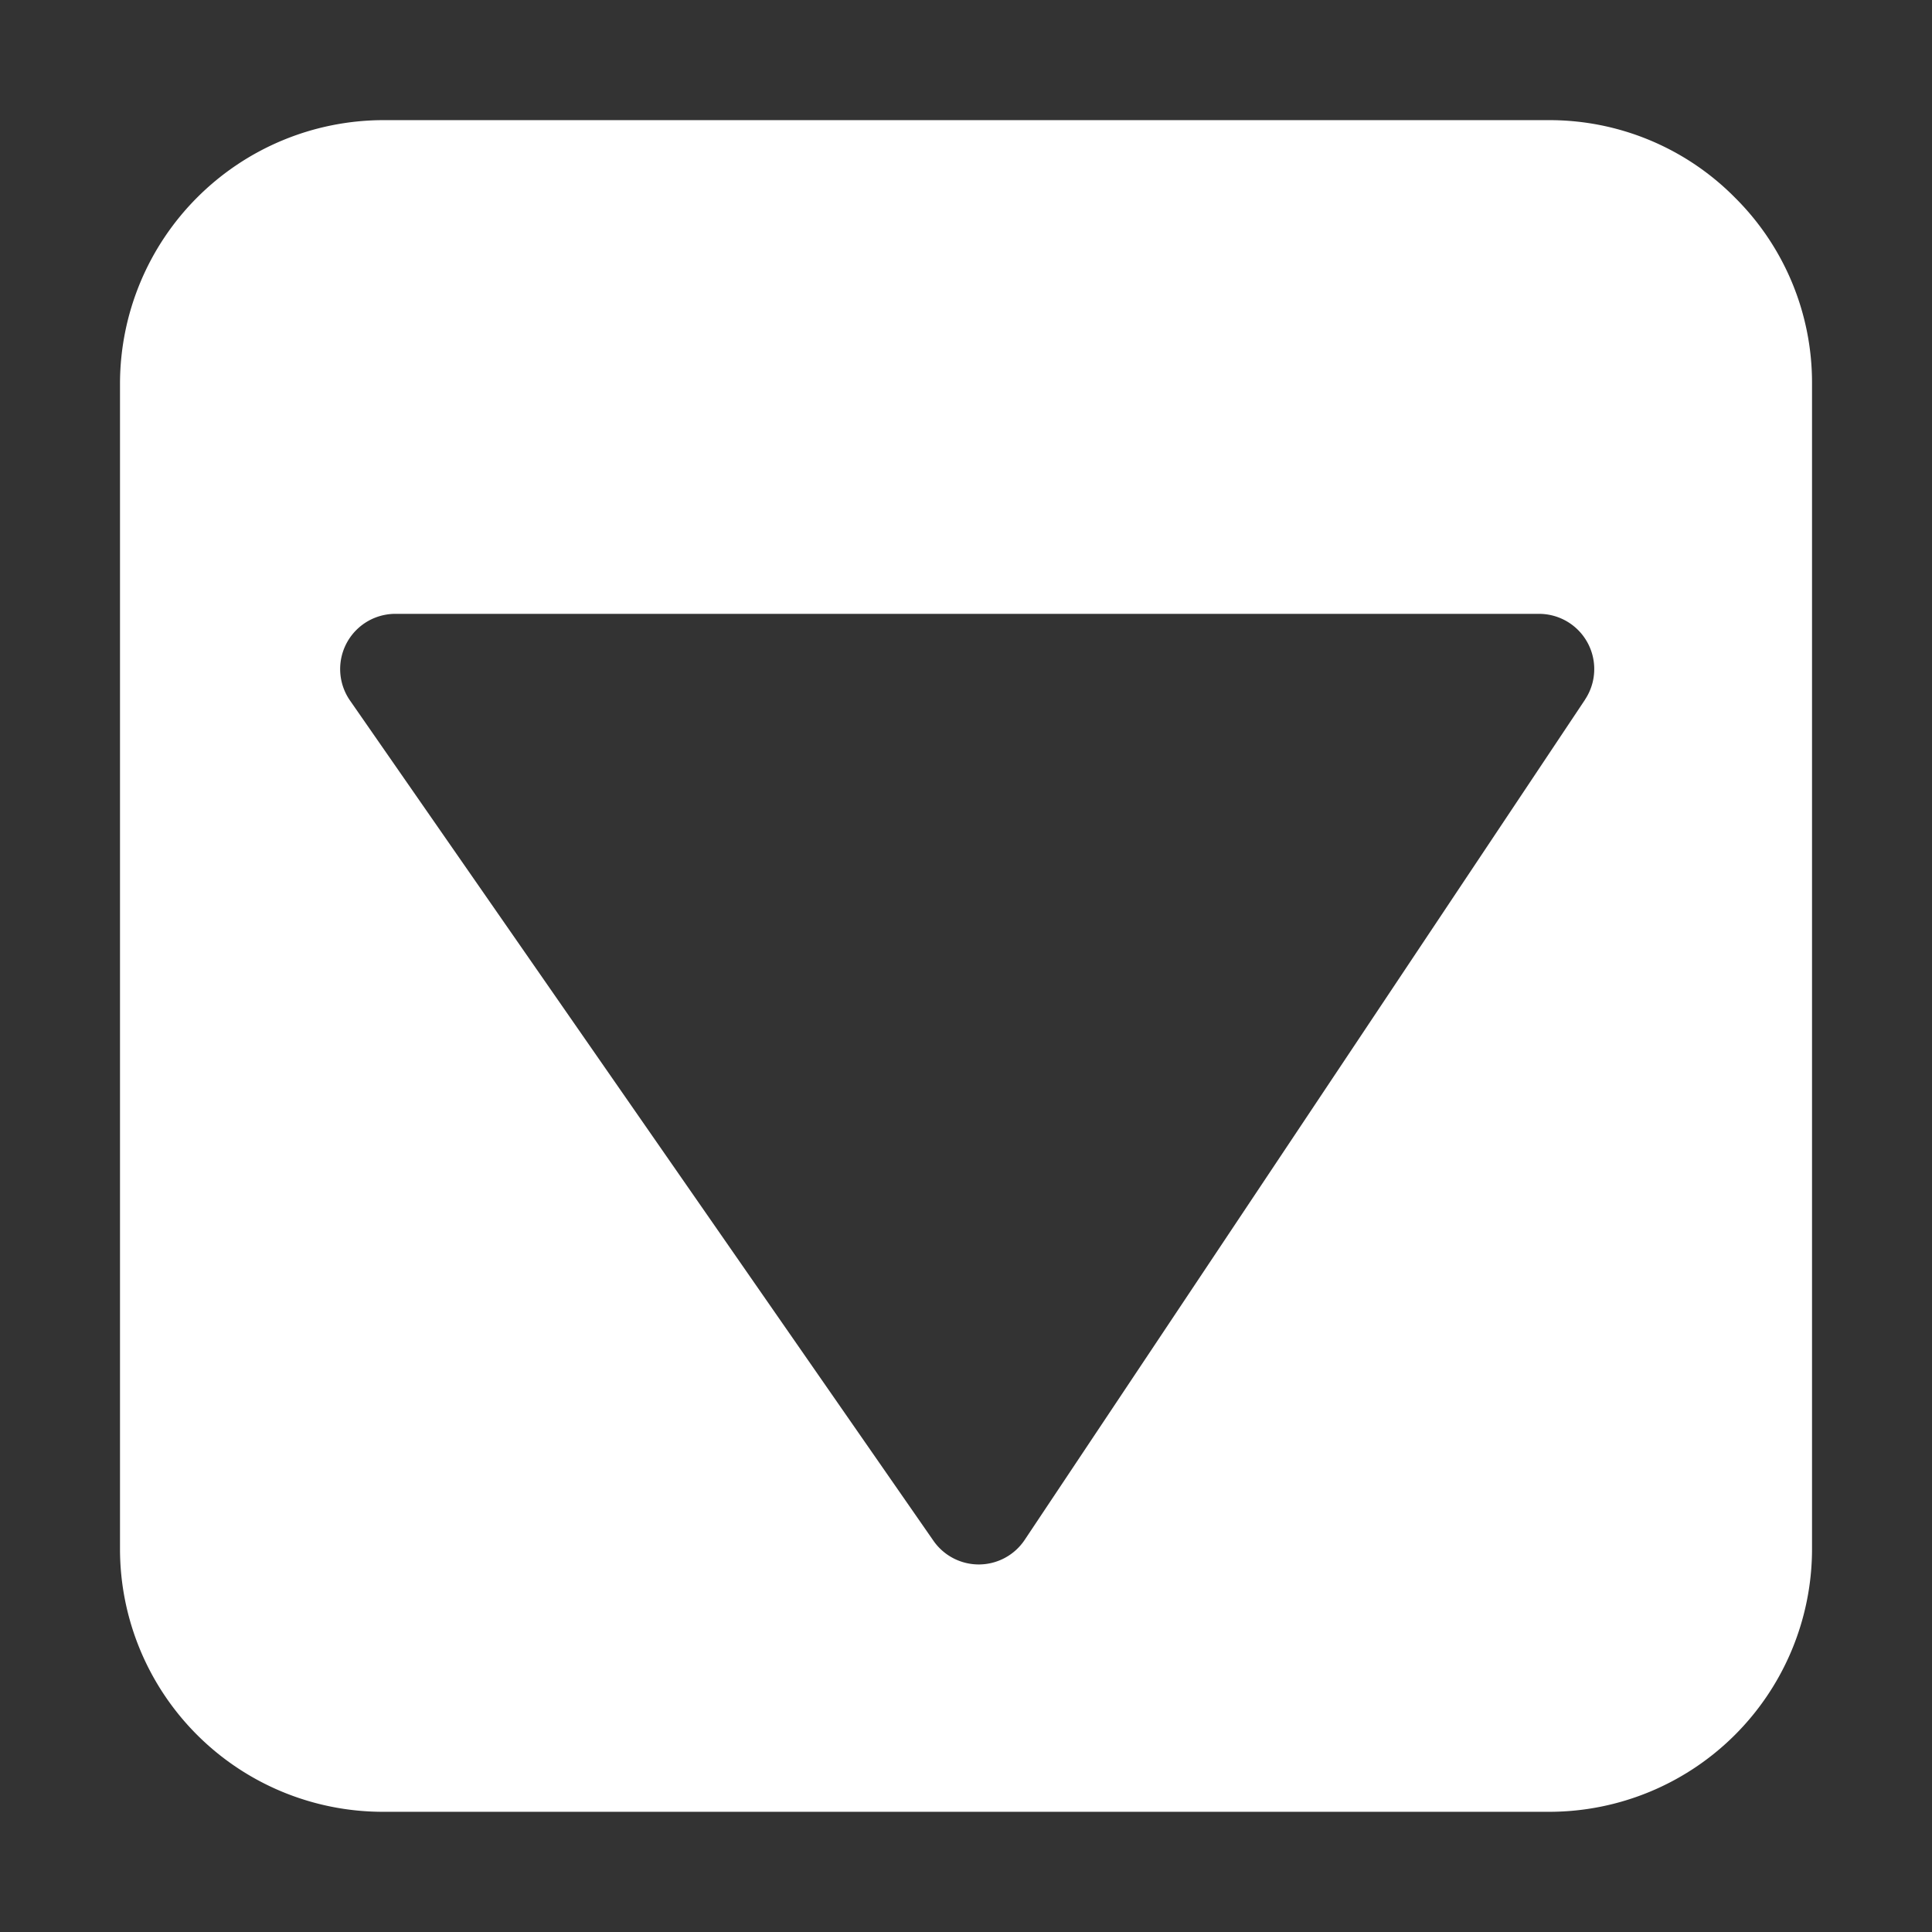 <svg id="icons" xmlns="http://www.w3.org/2000/svg" viewBox="0 0 700 700"><rect x="0" y="0" width="700" height="700" fill="#333333" stroke="none"/><defs><style>.cls-1{fill:#fff;}</style></defs><title>icon</title><path class="cls-1" d="M628.54,71.53a94.44,94.44,0,0,0-67.16-28H138.62a95.57,95.57,0,0,0-95.14,95.15V561.31a95.25,95.25,0,0,0,95.14,95.14H561.38a95.25,95.25,0,0,0,95.15-95.14V138.69A94.44,94.44,0,0,0,628.54,71.53Zm-54.27,182-203,304.39a20,20,0,0,1-33.07.32L126.82,253.82a20,20,0,0,1,16.43-31.41H557.63A20,20,0,0,1,574.27,253.5Z"/></svg>